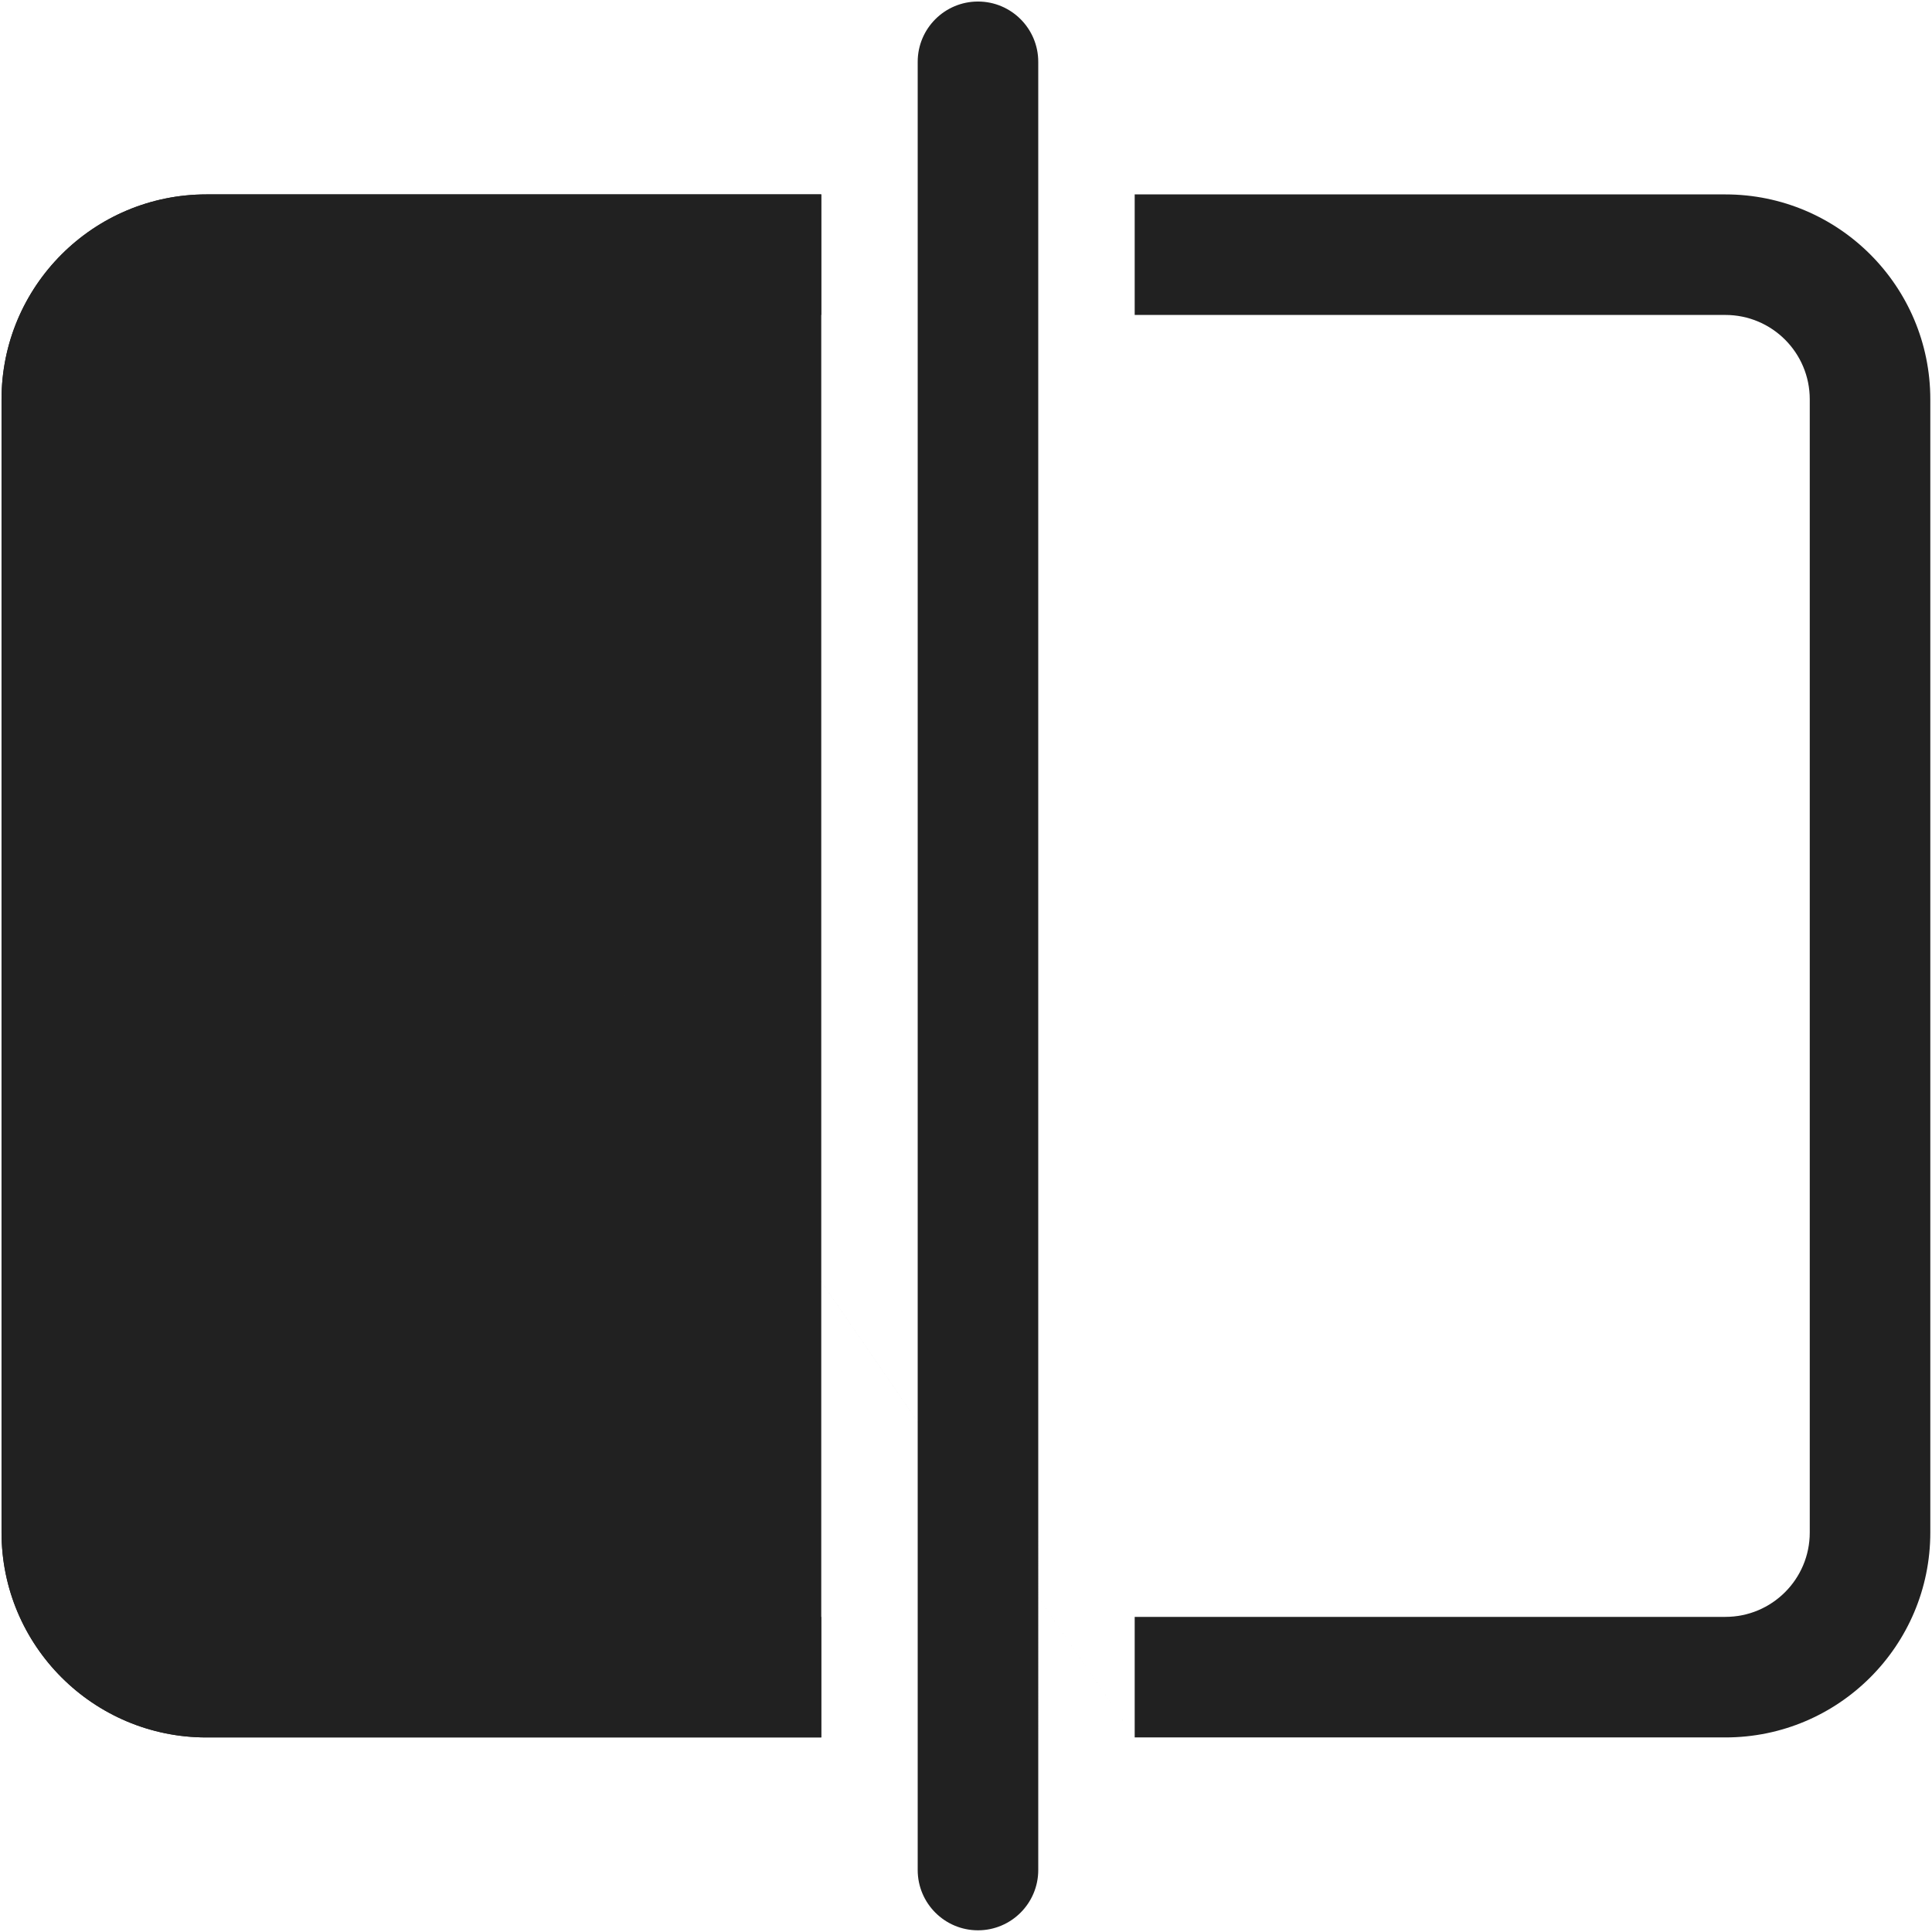 <?xml version="1.0" encoding="UTF-8" standalone="no"?>
<svg
   width="48"
   height="48"
   viewBox="0 0 48 48"
   fill="none"
   version="1.1"
   id="svg4"
   sodipodi:docname="md-tool-flip.svg"
   inkscape:version="1.1.2 (0a00cf5339, 2022-02-04, custom)"
   xmlns:inkscape="http://www.inkscape.org/namespaces/inkscape"
   xmlns:sodipodi="http://sodipodi.sourceforge.net/DTD/sodipodi-0.dtd"
   xmlns="http://www.w3.org/2000/svg"
   xmlns:svg="http://www.w3.org/2000/svg">
  <defs
     id="defs8" />
  <sodipodi:namedview
     id="namedview6"
     pagecolor="#ffffff"
     bordercolor="#666666"
     borderopacity="1.0"
     inkscape:pageshadow="2"
     inkscape:pageopacity="0.0"
     inkscape:pagecheckerboard="0"
     showgrid="false"
     inkscape:zoom="16.1875"
     inkscape:cx="23.598456"
     inkscape:cy="24"
     inkscape:window-width="2457"
     inkscape:window-height="995"
     inkscape:window-x="0"
     inkscape:window-y="32"
     inkscape:window-maximized="0"
     inkscape:current-layer="svg4" />
  <g
     id="g824"
     transform="matrix(1.198,0,0,1.198,-4.754,-4.754)">
    <path
       d="M 25.5,5.25 C 25.5,4.56 24.94,4 24.25,4 23.56,4 23,4.56 23,5.25 v 37.5 c 0,0.69 0.56,1.25 1.25,1.25 0.69,0 1.25,-0.56 1.25,-1.25 z M 39.75,37.5 H 27.5 V 40 H 39.75 C 42.097,40 44,38.097 44,35.75 V 12.25 C 44,9.903 42.097,8 39.75,8 H 27.5 v 2.5 h 12.25 c 0.967,0 1.75,0.783 1.75,1.75 v 23.5 c 0,0.967 -0.783,1.75 -1.75,1.75 z M 21,8 H 8.25 C 5.903,8 4,9.903 4,12.25 v 23.5 C 4,38.097 5.903,40 8.25,40 H 21 V 37.5 H 8.25 C 7.284,37.5 6.5,36.717 6.5,35.75 V 12.25 C 6.5,11.284 7.284,10.5 8.25,10.5 H 21 Z"
       fill="#212121"
       id="path2" />
    <path
       d="M 27.5,40 C 9.167,13.333 18.333,26.667 27.5,40 Z M 21,8 H 8.25 C 5.903,8 4,9.903 4,12.25 v 23.5 C 4,38.097 5.903,40 8.25,40 H 21 Z"
       fill="#212121"
       id="path2-5"
       sodipodi:nodetypes="cccsssscc" />
  </g>
</svg>
